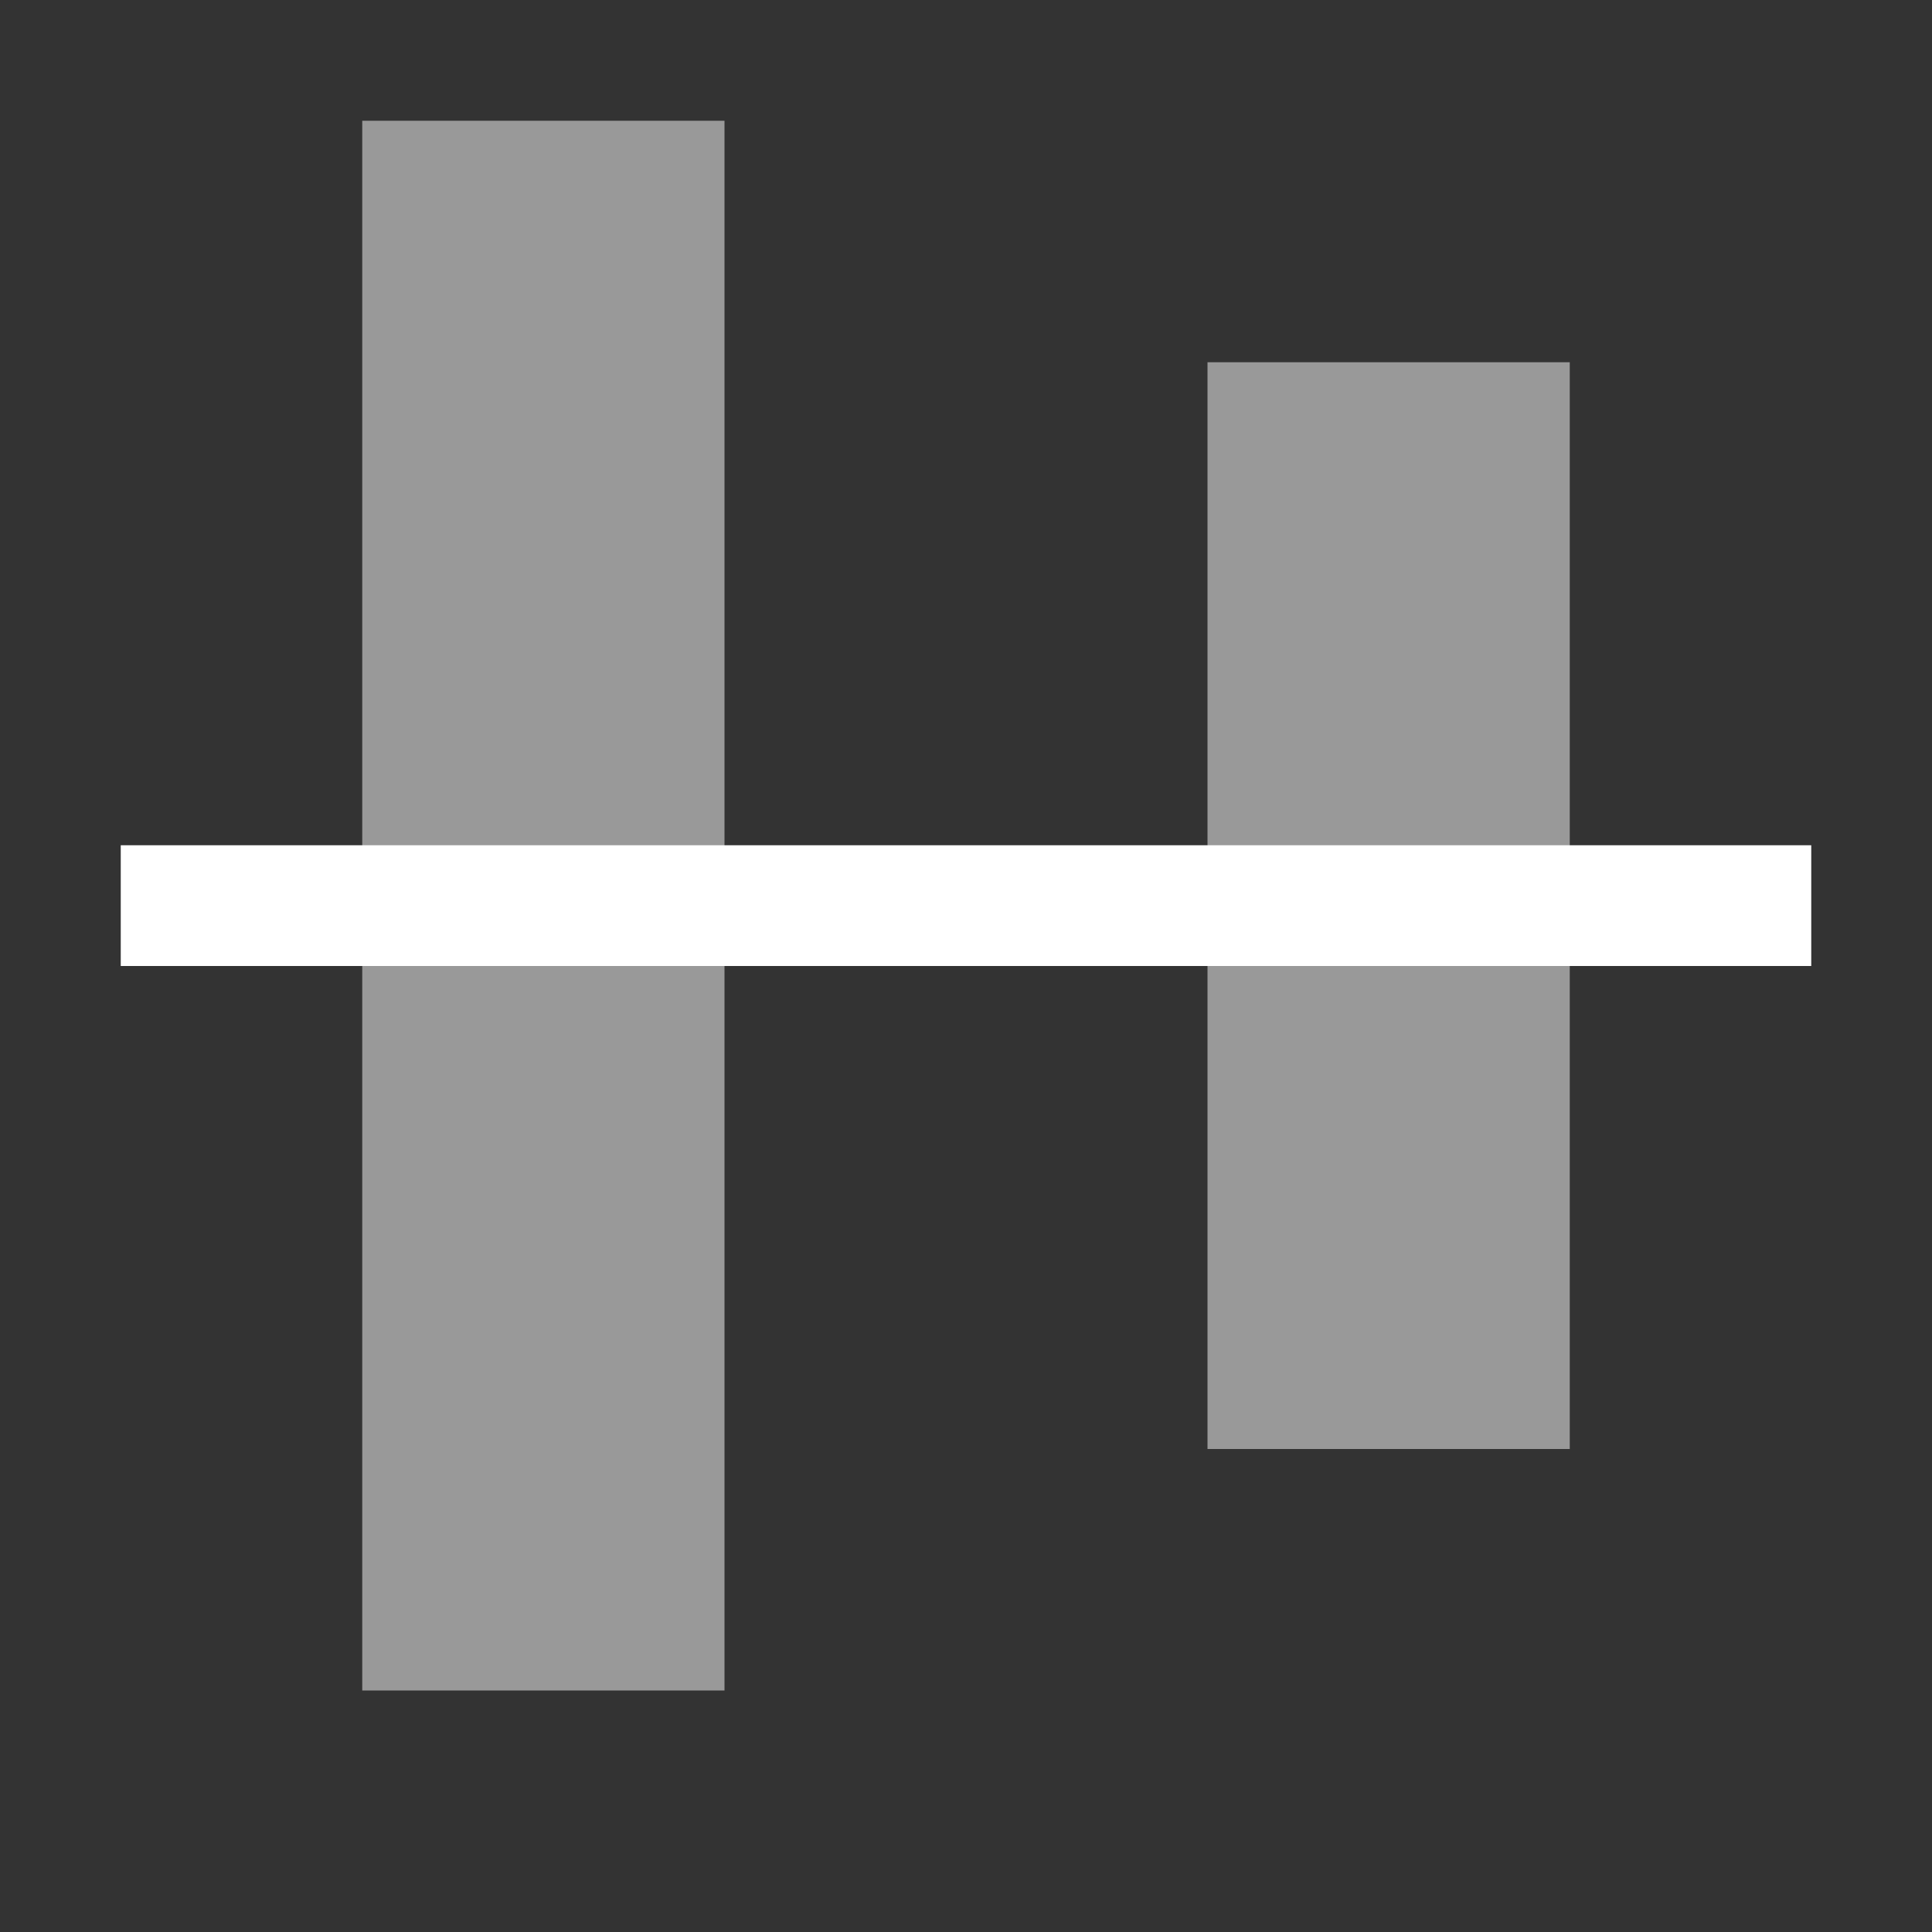 <svg width="16" height="16" viewBox="0 0 16 16" fill="none" xmlns="http://www.w3.org/2000/svg">
<rect x="0" y="0" width="16" height="16" fill="#333333" stroke="none"/>
<path opacity="0.5" d="M13 12L13 3L10 3L10 12L13 12Z" fill="white"/>
<path opacity="0.5" d="M6 14L6 1L3 1L3 14L6 14Z" fill="white"/>
<path d="M15 8L15 7L1 7L1 8L15 8Z" fill="white"/>
</svg>
